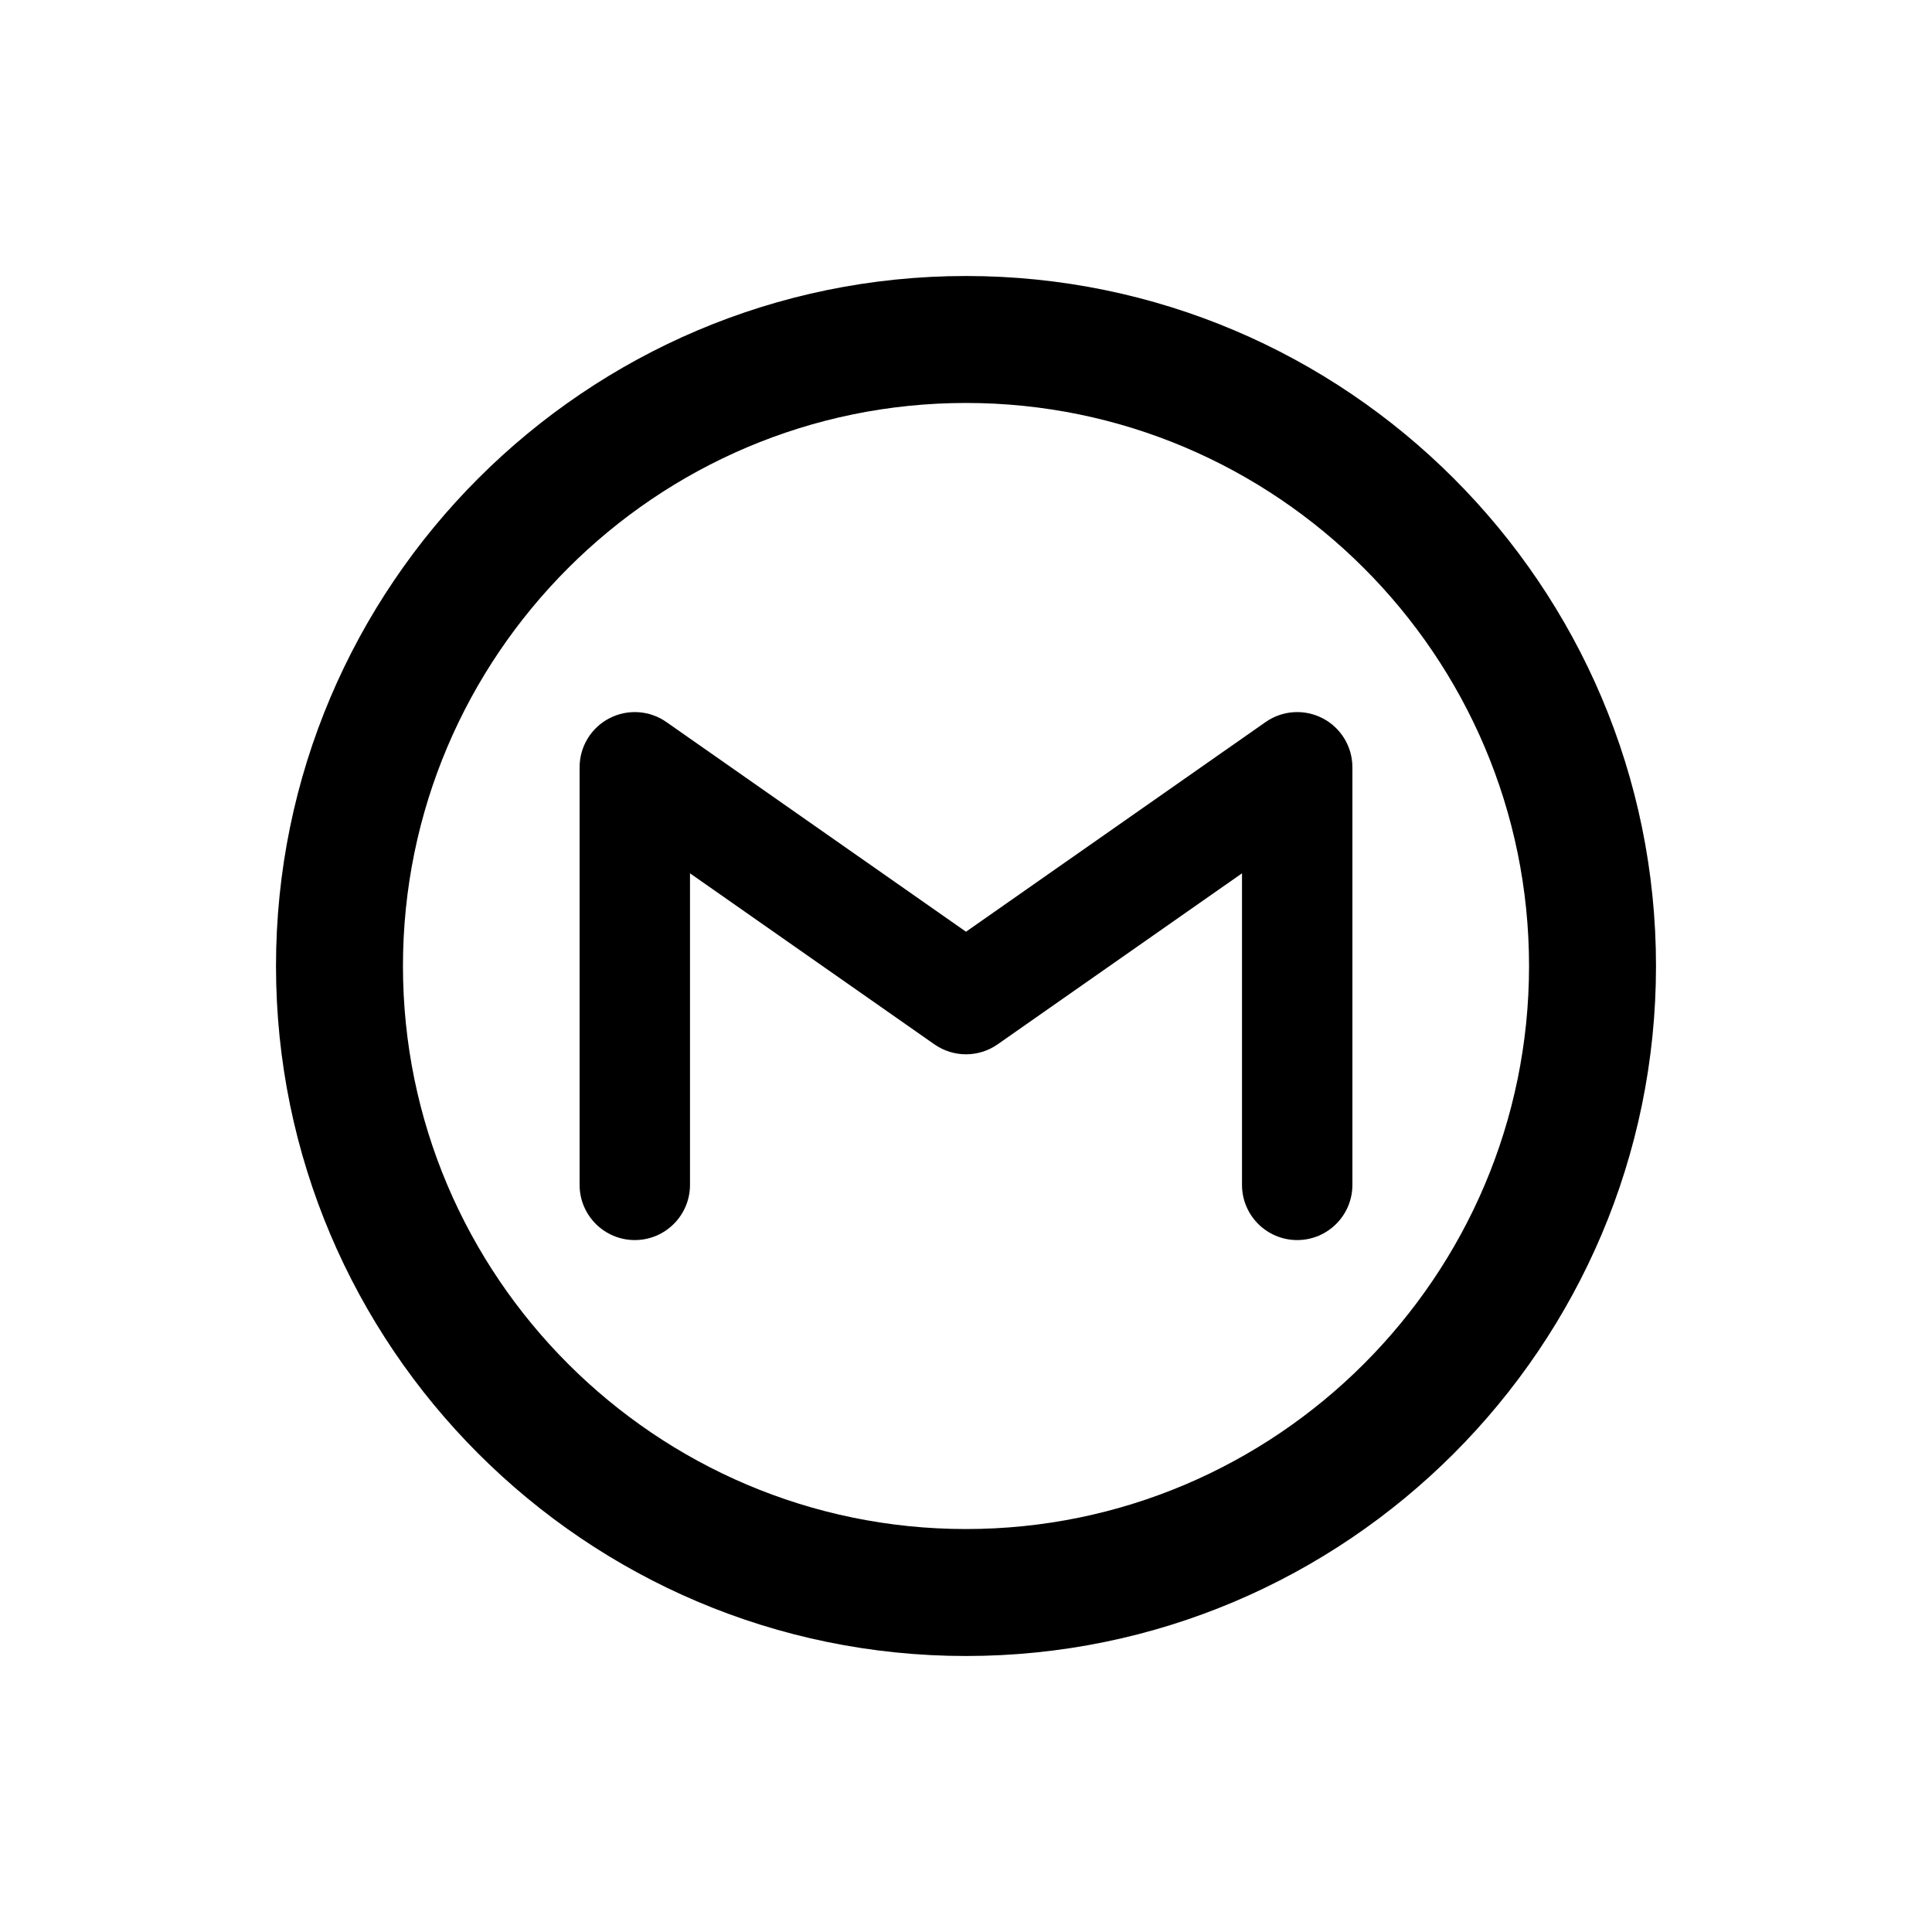 <svg width="35" height="35" viewBox="0 0 35 35" fill="none" xmlns="http://www.w3.org/2000/svg">
<path fill-rule="evenodd" clip-rule="evenodd" d="M7.3 17.5C7.3 23.122 11.878 27.7 17.5 27.7C23.122 27.7 27.7 23.122 27.7 17.5C27.7 11.878 23.122 7.3 17.5 7.3C11.878 7.3 7.3 11.878 7.3 17.5ZM5 17.5C5 24.392 10.608 30 17.5 30C24.392 30 30 24.392 30 17.5C30 10.608 24.392 5 17.5 5C10.608 5 5 10.608 5 17.5Z" fill="black"/>
<path fill-rule="evenodd" clip-rule="evenodd" d="M11.038 13.013C11.369 12.841 11.768 12.867 12.073 13.081L17.5 16.879L22.927 13.081C23.232 12.867 23.631 12.841 23.962 13.013C24.293 13.185 24.5 13.527 24.5 13.9V21.465C24.5 22.017 24.052 22.465 23.5 22.465C22.948 22.465 22.5 22.017 22.5 21.465V15.821L18.073 18.919C17.729 19.16 17.271 19.16 16.927 18.919L12.5 15.821V21.465C12.5 22.017 12.052 22.465 11.5 22.465C10.948 22.465 10.5 22.017 10.5 21.465V13.9C10.5 13.527 10.707 13.185 11.038 13.013Z" fill="black"/>
</svg>
